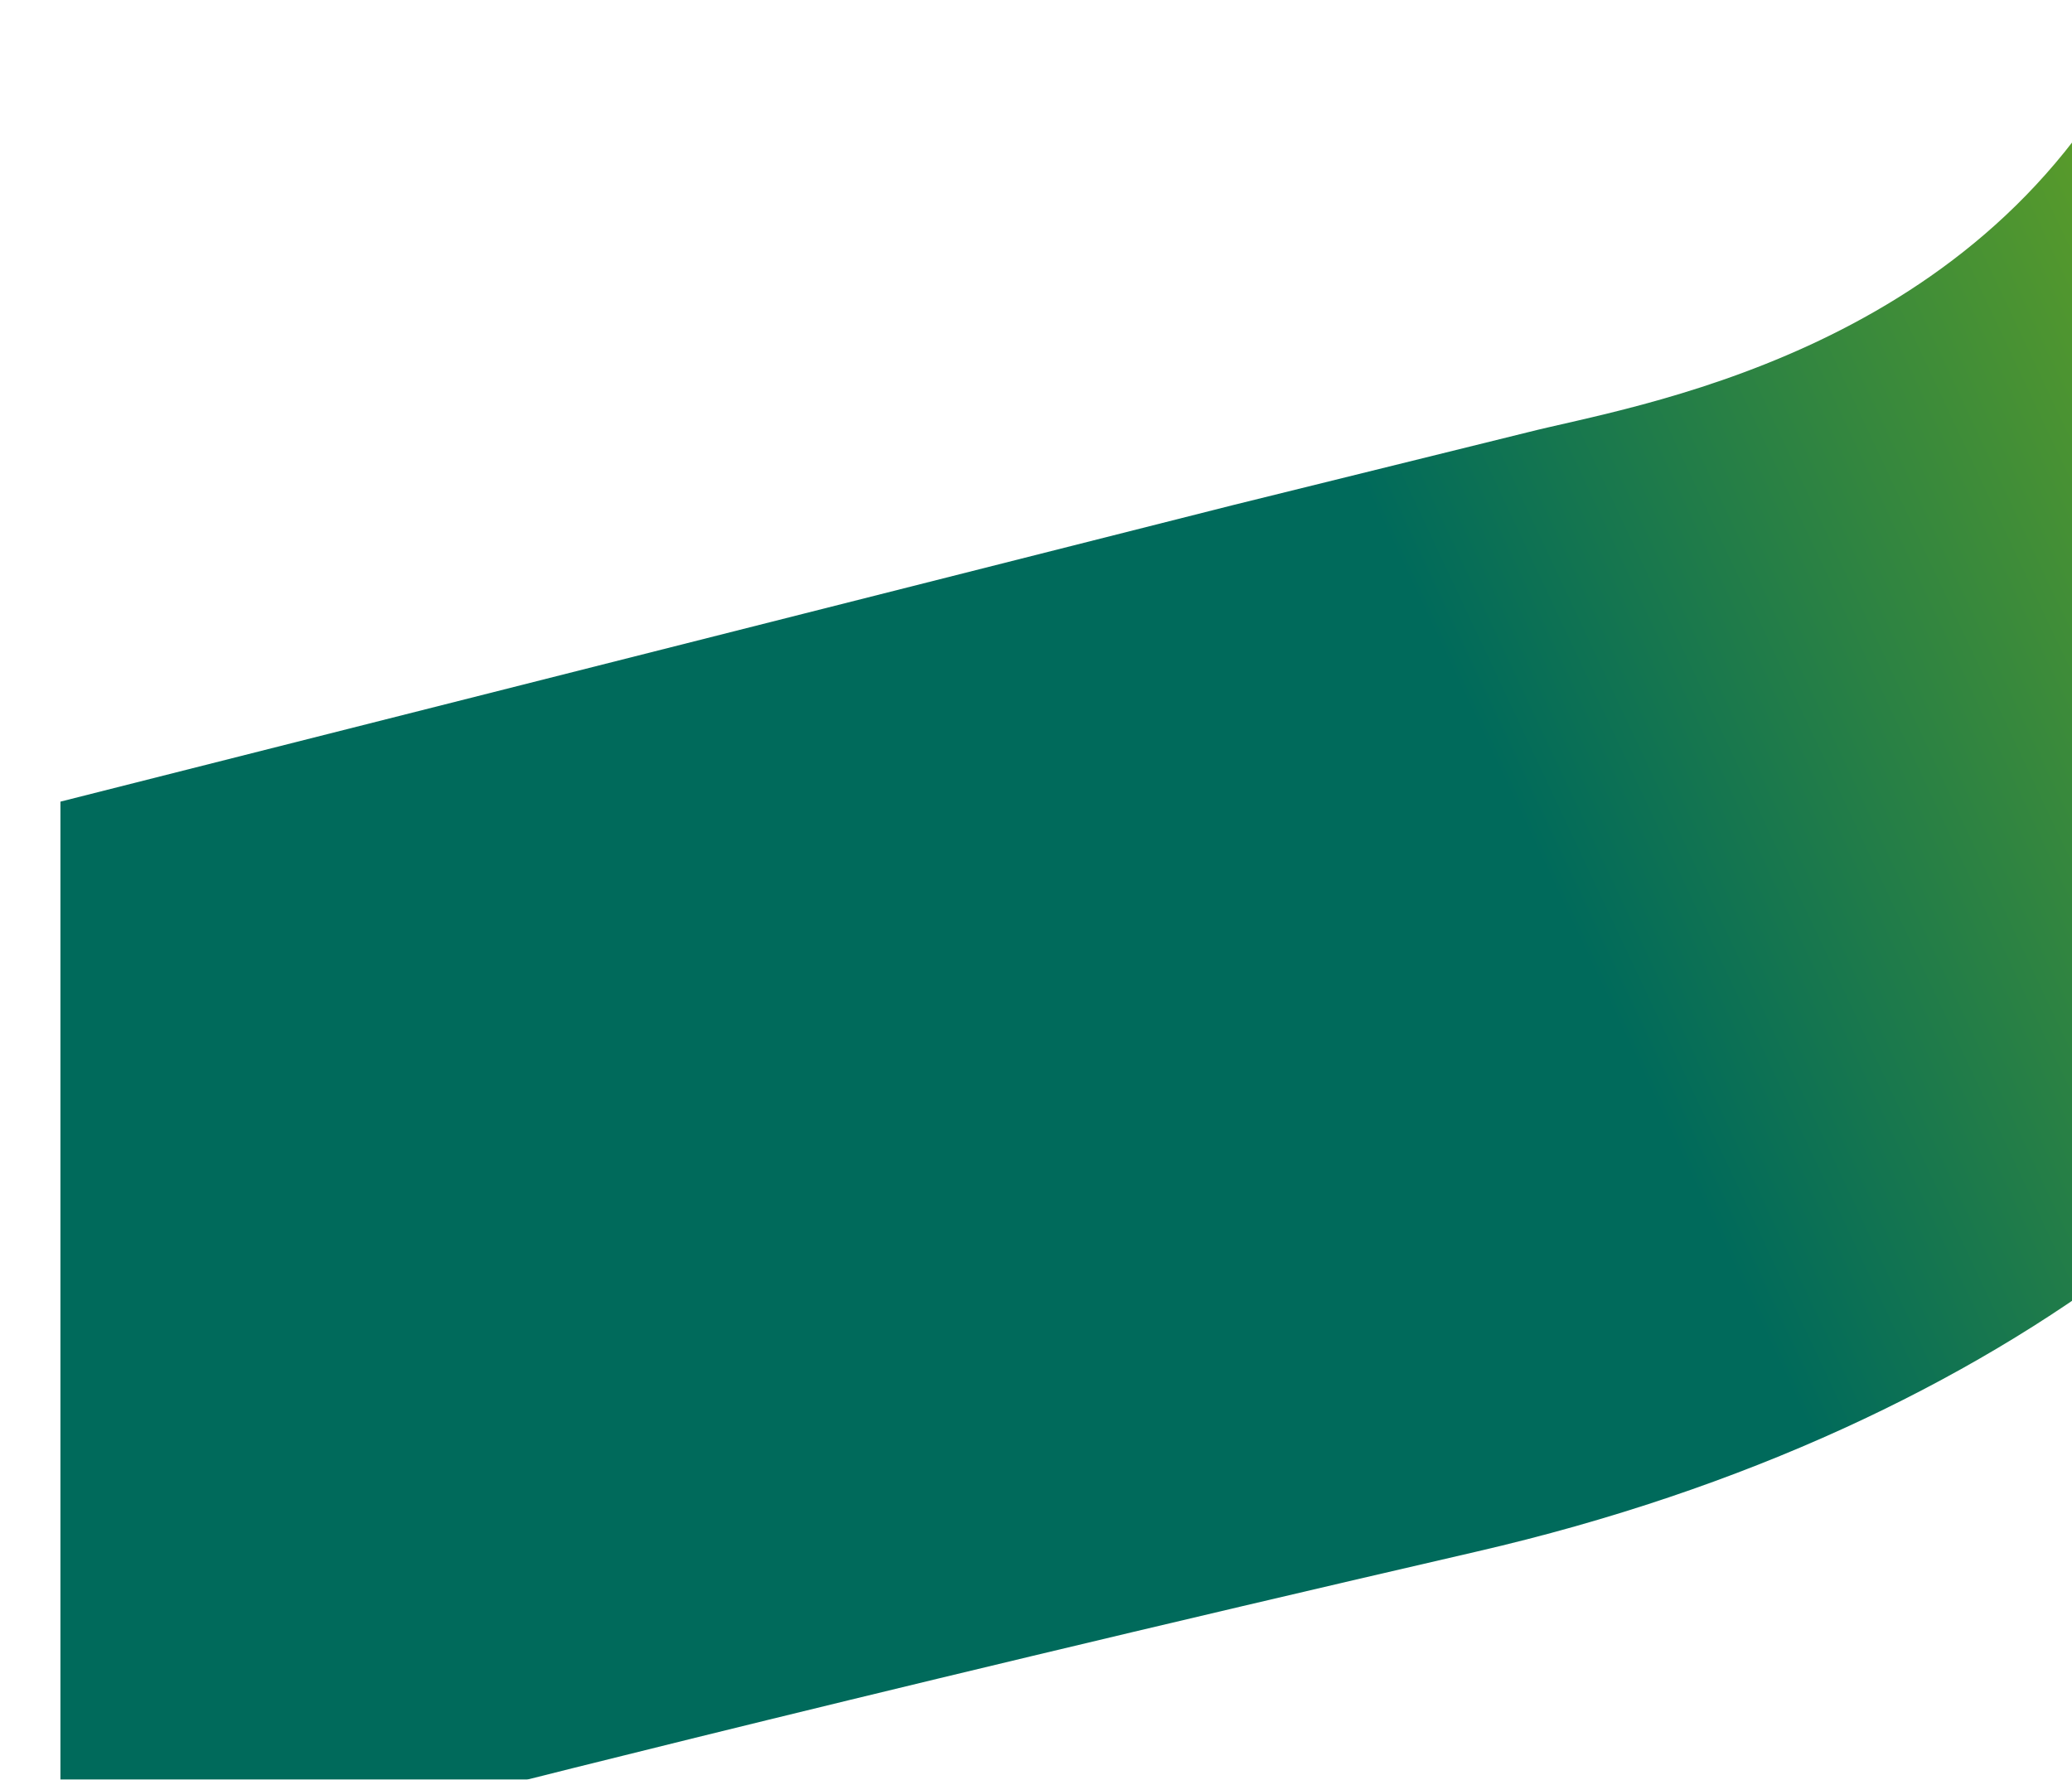 <svg width="1440" height="1237" viewBox="0 0 1440 1237" fill="none" xmlns="http://www.w3.org/2000/svg">
<g filter="url(#filter0_i_346_221)">
<path d="M814.463 318.2L1019.4 267.557C1091.1 249.247 1328.57 214.084 1440.06 0.5L1440.06 52L1440.06 393.5C1440.06 554.5 1440 715 1440 828.5L1440 835L1440 836.249C1440 836.305 1440 836.361 1440 836.417L1440 838L1440 841C1324.65 928.971 1170.71 1002.43 984.387 1045.45C527.359 1150.97 241 1225.13 241 1225.13C140.543 1241.28 62.056 1239.87 -0 1225.45C0 1216.18 0 1210.31 0 1203.53C0 1199.02 0 1194.1 0 1187.5C-0 1117 0.001 1098.5 -0 988C-0.001 877.5 -0 629.5 -0 629.5L-0 557L-0 524.206L814.463 318.2Z" fill="url(#paint0_linear_346_221)"/>
</g>
<defs>
<filter id="filter0_i_346_221" x="-0" y="0.5" width="1482.06" height="1269.26" filterUnits="userSpaceOnUse" color-interpolation-filters="sRGB">
<feFlood flood-opacity="0" result="BackgroundImageFix"/>
<feBlend mode="normal" in="SourceGraphic" in2="BackgroundImageFix" result="shape"/>
<feColorMatrix in="SourceAlpha" type="matrix" values="0 0 0 0 0 0 0 0 0 0 0 0 0 0 0 0 0 0 127 0" result="hardAlpha"/>
<feOffset dx="42" dy="33"/>
<feGaussianBlur stdDeviation="22.5"/>
<feComposite in2="hardAlpha" operator="arithmetic" k2="-1" k3="1"/>
<feColorMatrix type="matrix" values="0 0 0 0 0 0 0 0 0 0 0 0 0 0 0 0 0 0 0.25 0"/>
<feBlend mode="normal" in2="shape" result="effect1_innerShadow_346_221"/>
</filter>
<linearGradient id="paint0_linear_346_221" x1="-241.499" y1="1113.5" x2="1663.88" y2="215.094" gradientUnits="userSpaceOnUse">
<stop offset="0.034" stop-color="#006A5B"/>
<stop offset="0.656" stop-color="#006A5B"/>
<stop offset="1" stop-color="#74AA1B"/>
</linearGradient>
</defs>
</svg>

